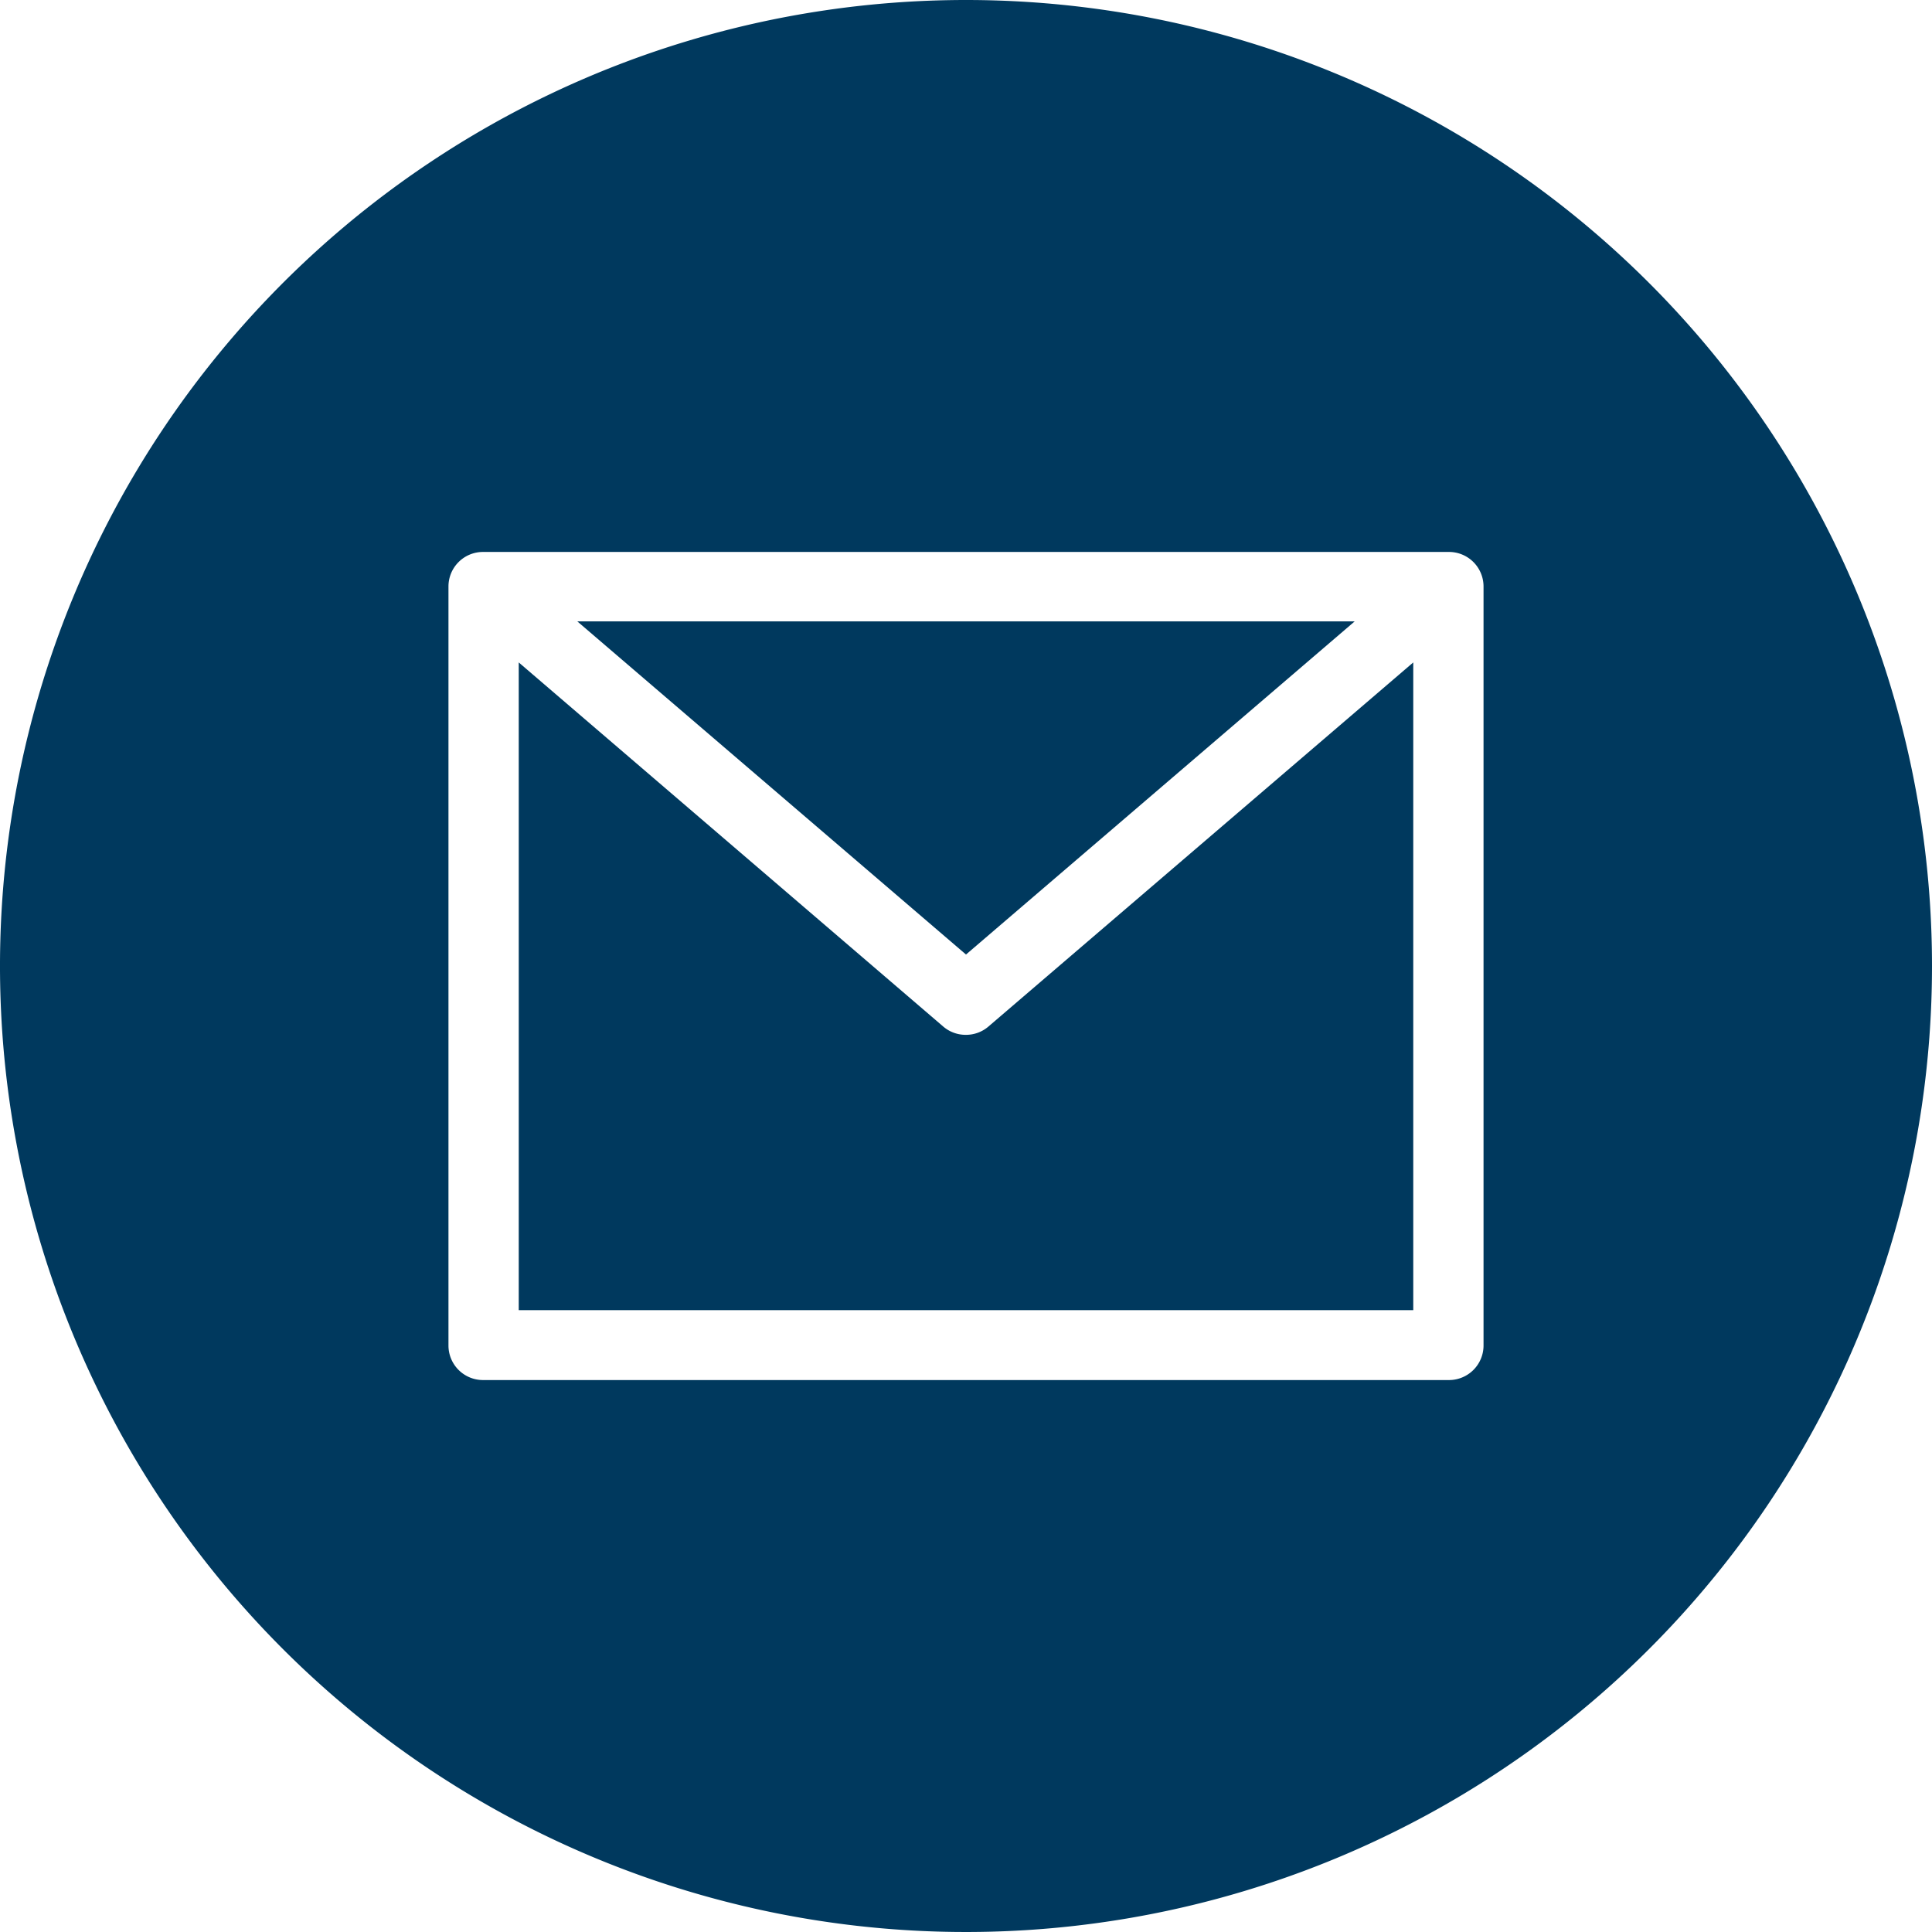 <svg id="icon-our-email" xmlns="http://www.w3.org/2000/svg" width="16" height="16" viewBox="0 0 16 16">
  <path id="Path_3984" data-name="Path 3984" d="M140.063,144h-6.438l3.219,2.759Zm0,0" transform="translate(-128.844 -138.854)" fill="#00395e"/>
  <path id="Path_3985" data-name="Path 3985" d="M123.7,156.475a.284.284,0,0,1-.185-.069L120,153.391v5.364h7.408v-5.364l-3.519,3.016A.284.284,0,0,1,123.7,156.475Zm0,0" transform="translate(-115.704 -147.905)" fill="#00395e"/>
  <path id="Path_3986" data-name="Path 3986" d="M8,0a8,8,0,1,0,8,8A8,8,0,0,0,8,0Zm4.286,11.143a.286.286,0,0,1-.286.286H4a.286.286,0,0,1-.286-.286V4.857A.286.286,0,0,1,4,4.571h8a.286.286,0,0,1,.286.286Zm0,0" fill="#00395e"/>
</svg>
